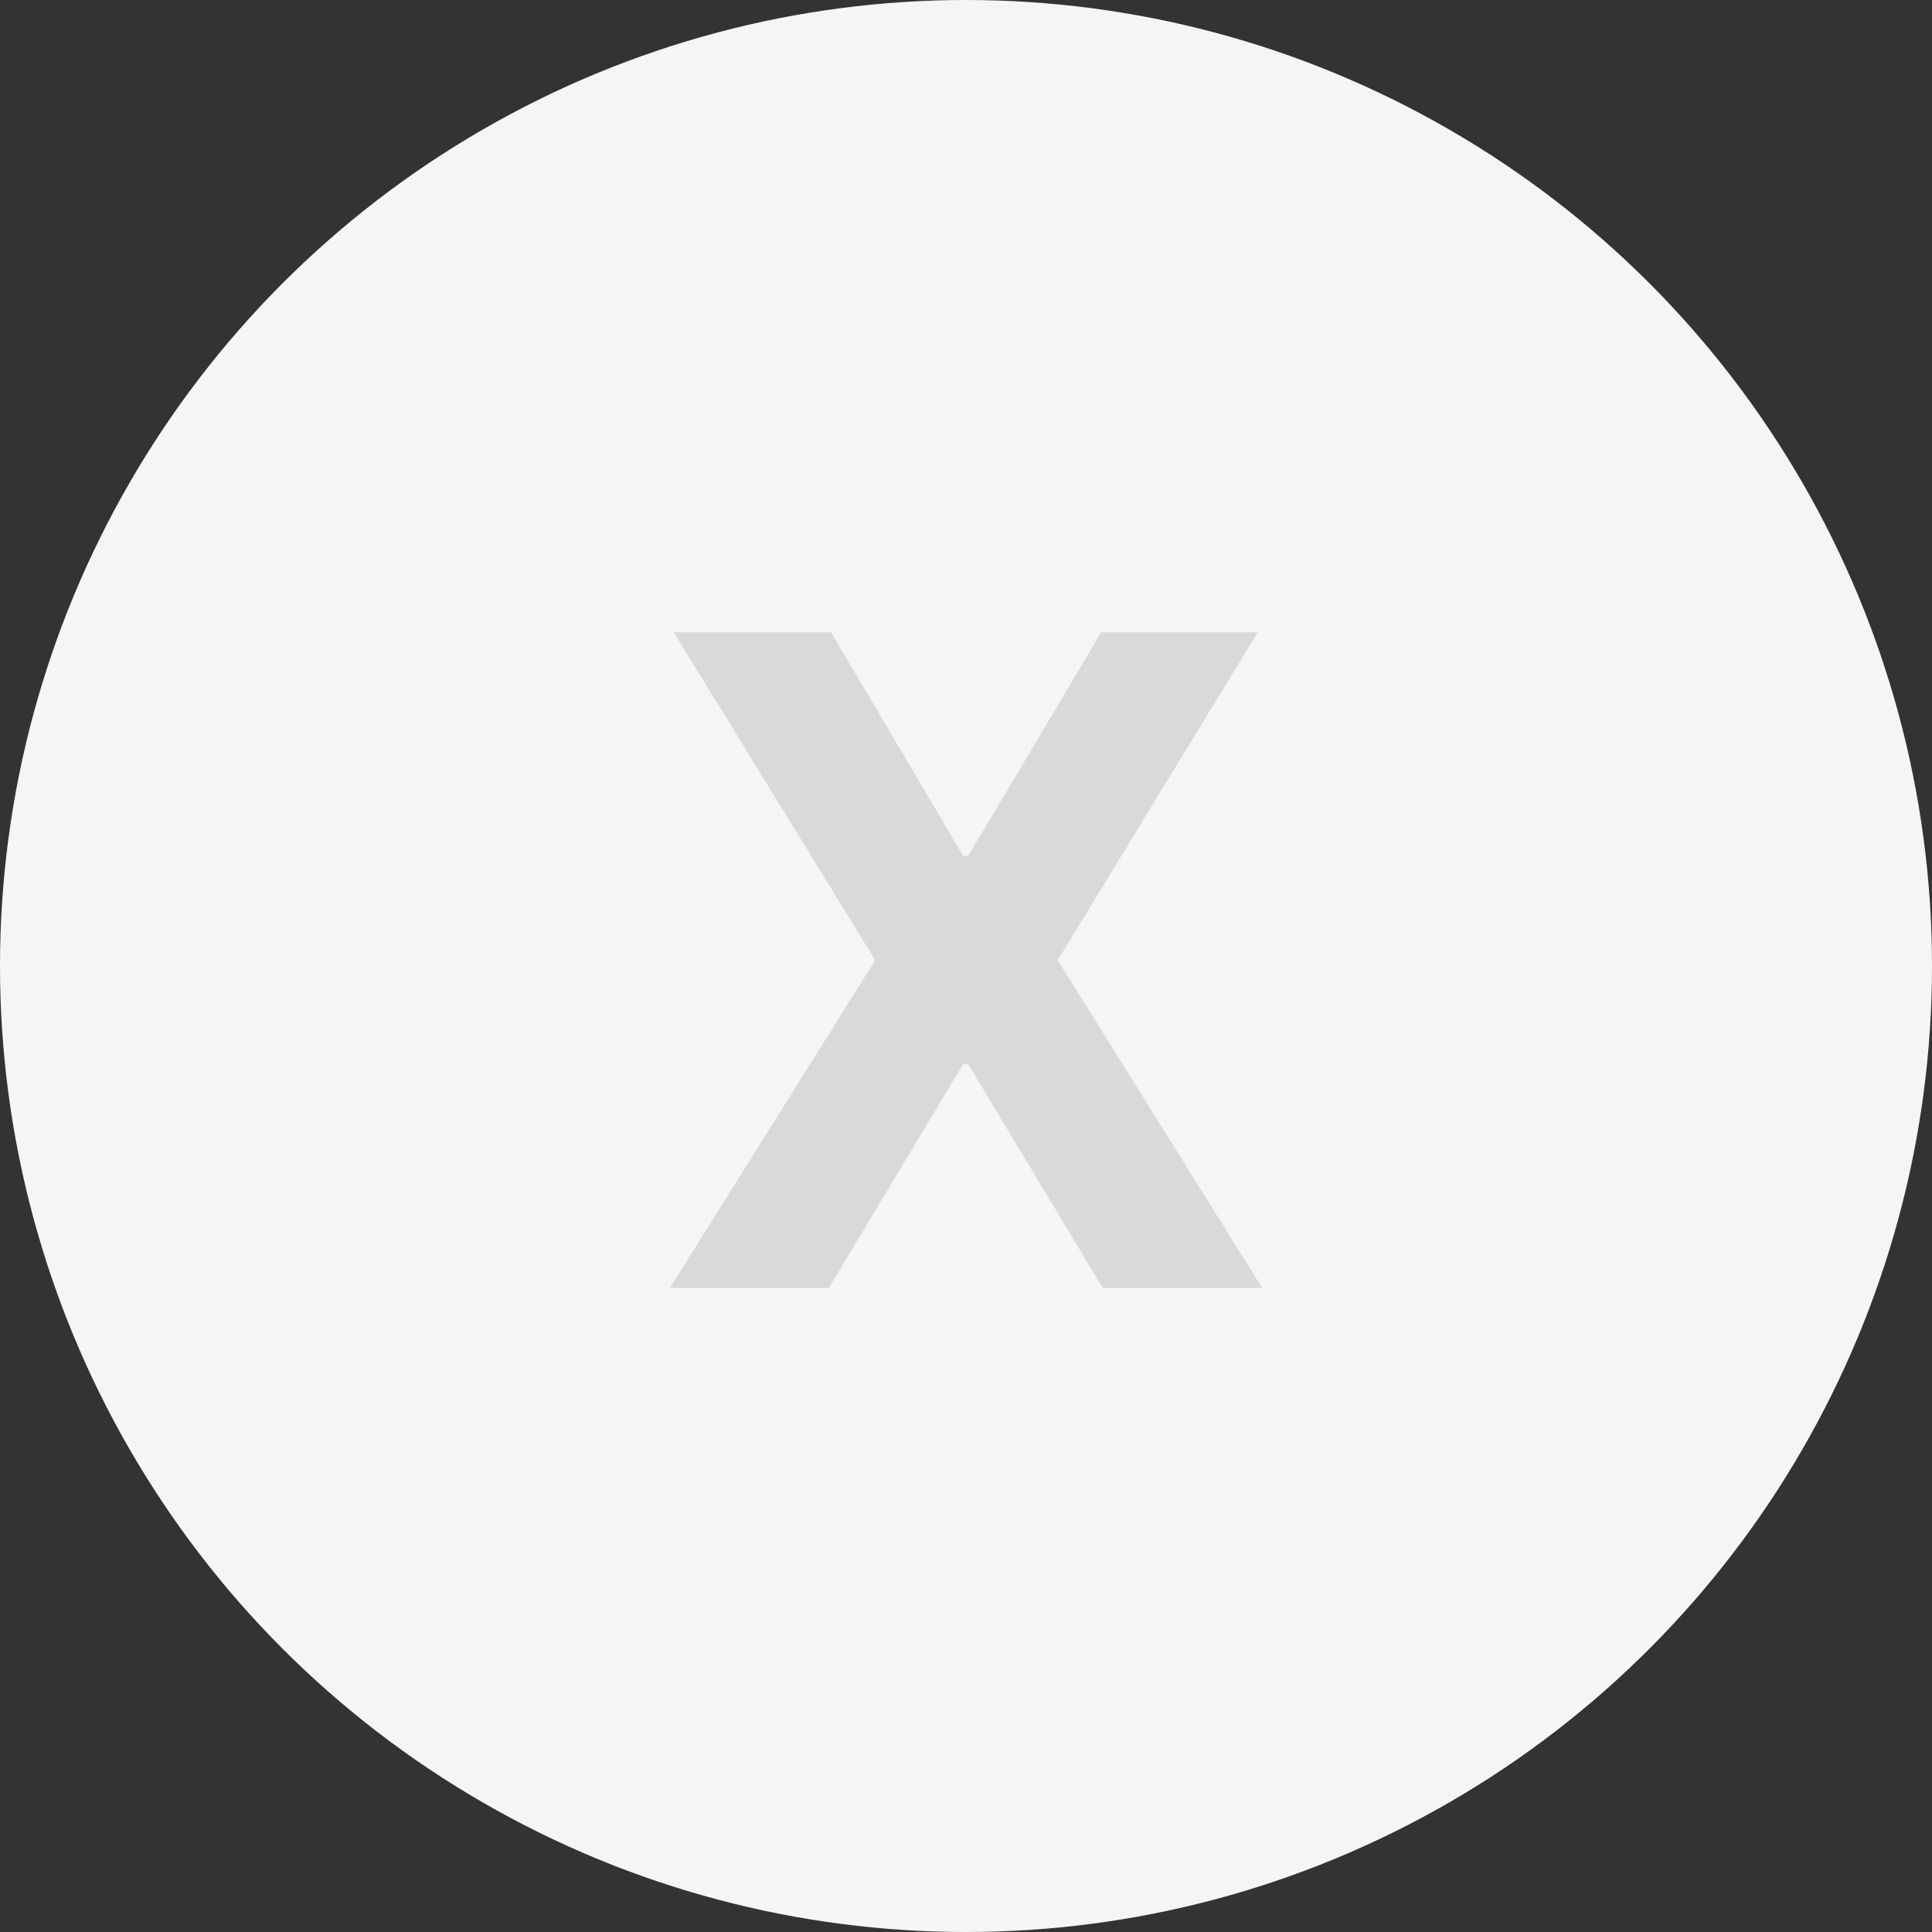 <?xml version="1.0" standalone="no"?>
<!DOCTYPE svg PUBLIC "-//W3C//DTD SVG 20010904//EN"
 "http://www.w3.org/TR/2001/REC-SVG-20010904/DTD/svg10.dtd">
<svg width="15" height="15" viewBox="0 0 15 15" fill="none" xmlns="http://www.w3.org/2000/svg">
<rect x="0" y="0" width="15" height="15" fill="#333333" stroke="none"/>
<circle cx="7.5" cy="7.5" r="7.5" fill="#F5F5F7"/>
<path d="M6.452 4.909L7.478 6.644H7.518L8.55 4.909H9.765L8.212 7.455L9.8 10H8.562L7.518 8.262H7.478L6.434 10H5.201L6.795 7.455L5.231 4.909H6.452Z" fill="#D9D9D9"/>
</svg>
